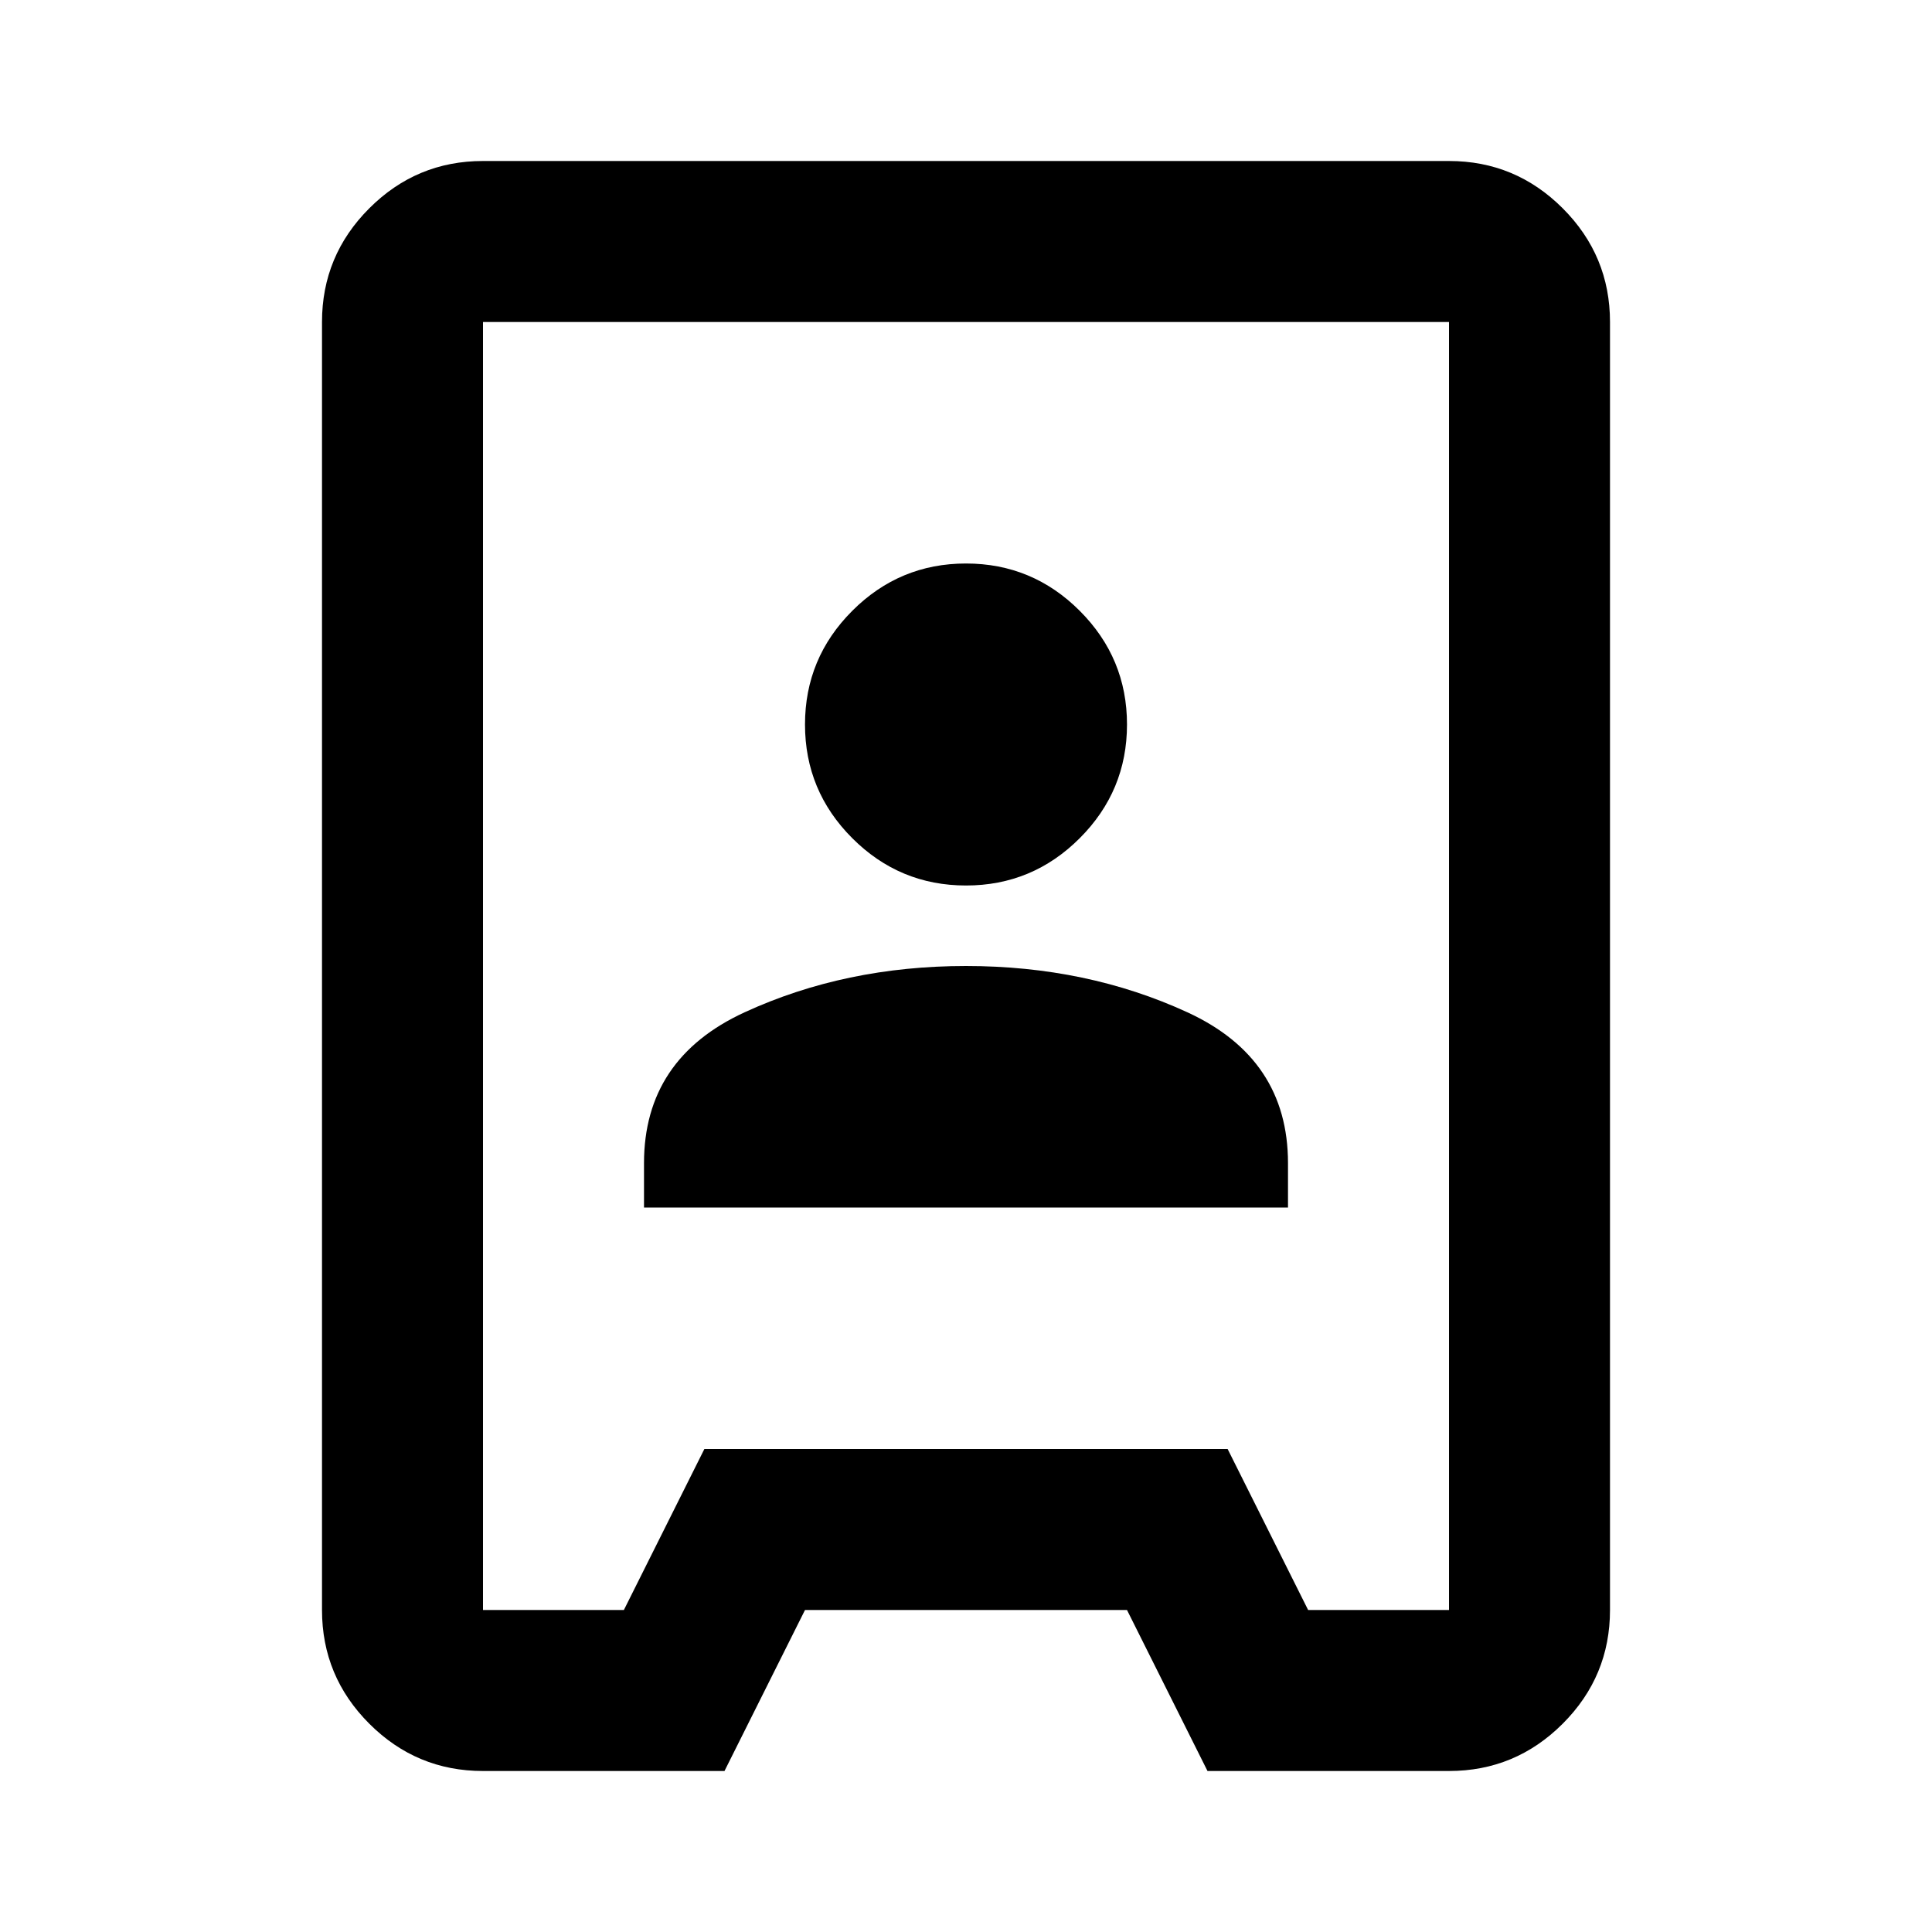 <svg xmlns="http://www.w3.org/2000/svg" height="24" viewBox="0 -960 960 960" width="24"><path d="M240-80q-33 0-56.5-23.5T160-160v-640q0-33 23.5-56.5T240-880h480q33 0 56.5 23.5T800-800v640q0 33-23.5 56.5T720-80H600l-40-80H400l-40 80H240Zm0-80h70l40-80h260l40 80h70v-640H240v640Zm80-200h320v-22q0-52-50-75t-110-23q-60 0-110 23t-50 75v22Zm160-160q33 0 56.5-23.5T560-600q0-33-23.5-56.5T480-680q-33 0-56.5 23.5T400-600q0 33 23.5 56.5T480-520Zm0 40Z"/></svg>